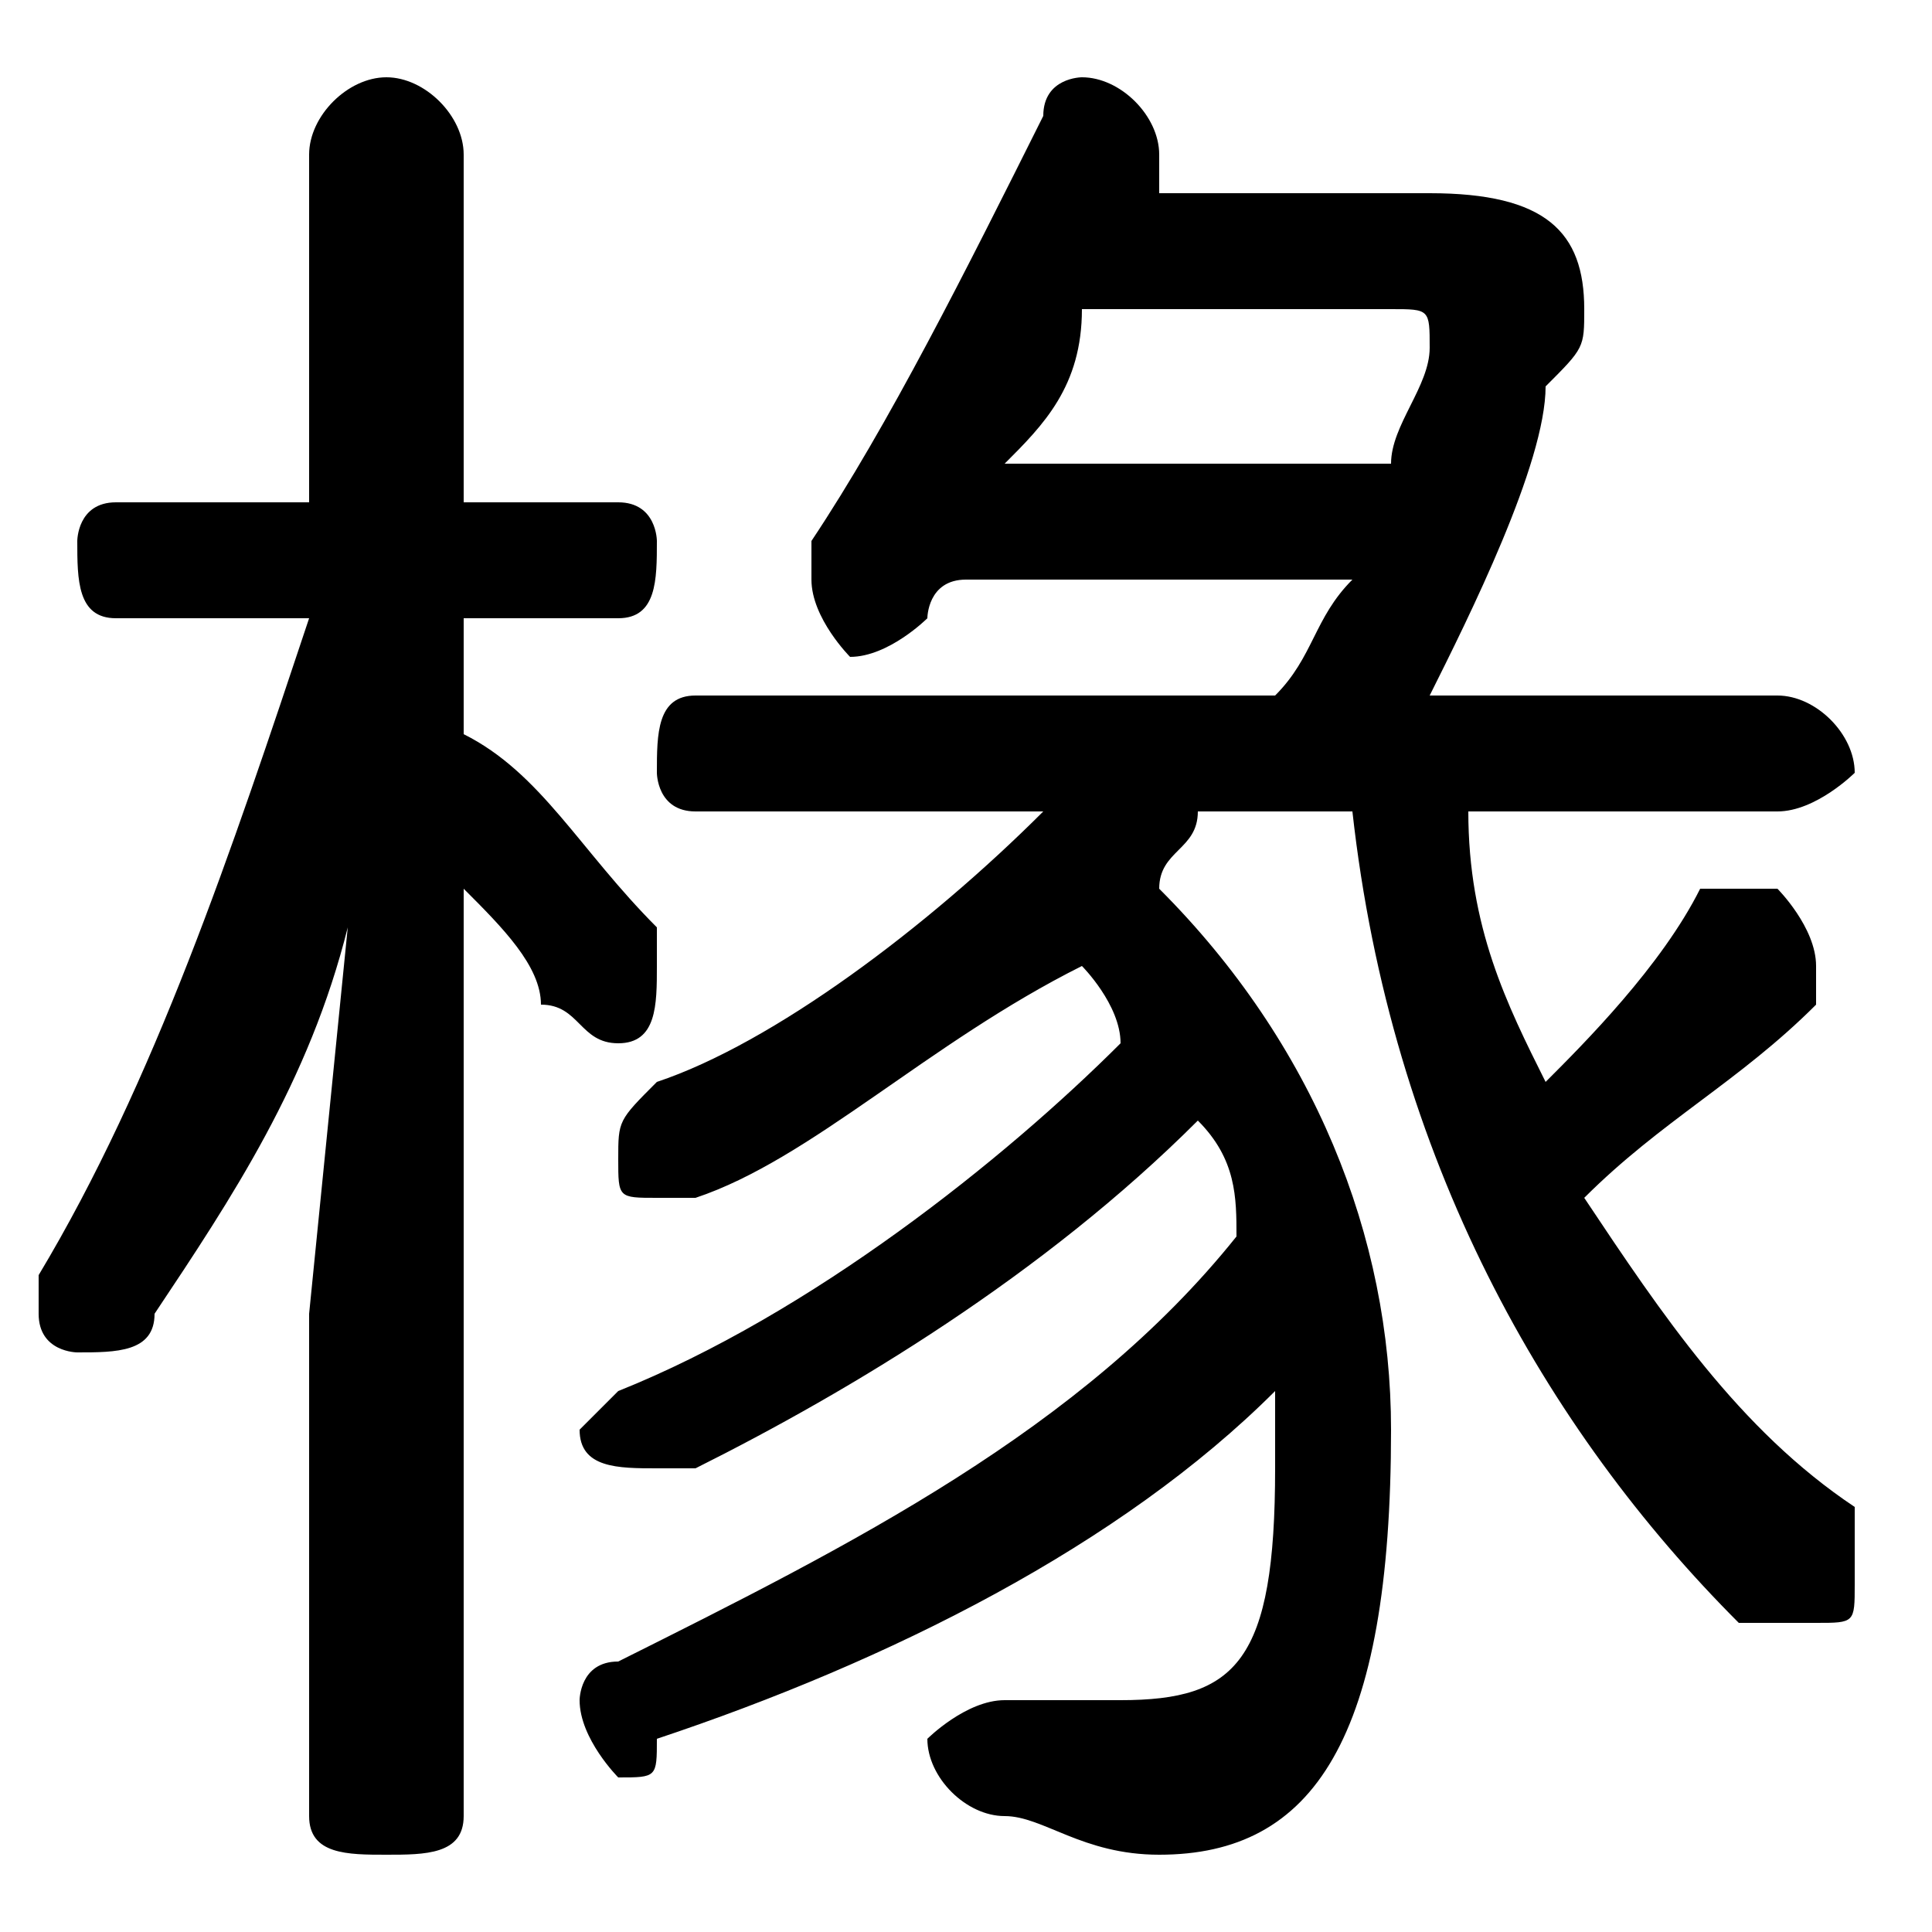 <svg xmlns="http://www.w3.org/2000/svg" viewBox="0 -44.0 50.0 50.0">
    <rect x="0" y="-44.0" width="50.0" height="50.0" fill="#808080" stroke="none"/>
    <g transform="scale(1, -1)">
        <!-- ボディの枠 -->
        <rect x="0" y="-6.0" width="50.0" height="50.0"
            stroke="white" fill="white"/>
        <!-- グリフ座標系の原点 -->
        <circle cx="0" cy="0" r="5" fill="white"/>
        <!-- グリフのアウトライン -->
        <g style="fill:black;stroke:#000000;stroke-width:0;stroke-linecap:round;stroke-linejoin:round;">
        <path d="M 27.0 23.0 C 24.0 20.0 20.0 17.0 17.0 16.0 C 16.0 15.0 16.0 15.0 16.0 14.0 C 16.0 13.0 16.0 13.0 17.0 13.0 C 17.0 13.0 18.0 13.0 18.0 13.0 C 21.0 14.0 24.0 17.0 28.0 19.0 C 28.0 19.0 29.0 18.0 29.0 17.0 C 26.0 14.0 21.0 10.0 16.0 8.0 C 16.0 8.0 15.0 7.0 15.0 7.0 C 15.0 6.0 16.0 6.0 17.0 6.0 C 17.0 6.0 17.0 6.0 18.0 6.0 C 22.0 8.0 27.0 11.0 31.0 15.0 C 32.0 14.0 32.0 13.0 32.0 12.0 C 28.0 7.0 22.0 4.0 16.0 1.0 C 15.0 1.0 15.0 0.0 15.0 -0.0 C 15.0 -1.0 16.0 -2.0 16.0 -2.0 C 17.0 -2.0 17.0 -2.0 17.0 -1.0 C 23.0 1.0 29.0 4.0 33.0 8.0 C 33.0 8.0 33.0 7.0 33.0 6.0 C 33.0 1.0 32.0 -0.0 29.0 -0.0 C 28.0 -0.0 28.0 -0.0 27.0 0.0 C 27.0 0.0 26.0 0.0 26.0 0.0 C 25.0 0.0 24.0 -1.0 24.0 -1.0 C 24.0 -2.0 25.0 -3.0 26.0 -3.0 C 27.0 -3.0 28.0 -4.0 30.0 -4.0 C 34.0 -4.0 36.0 -1.0 36.0 7.0 C 36.0 12.0 34.0 17.0 30.0 21.0 C 30.0 22.0 31.0 22.0 31.0 23.0 L 35.0 23.0 C 36.0 14.0 40.0 7.0 45.0 2.0 C 46.0 2.0 46.0 2.0 47.0 2.0 C 48.0 2.0 48.0 2.0 48.0 3.0 C 48.0 4.0 48.0 4.0 48.0 5.0 C 45.0 7.0 43.0 10.0 41.0 13.0 C 43.0 15.0 45.0 16.0 47.0 18.0 C 47.0 19.0 47.0 19.0 47.0 19.0 C 47.0 20.0 46.0 21.0 46.0 21.0 C 45.0 21.0 45.0 21.0 44.0 21.0 C 43.0 19.0 41.0 17.0 40.0 16.0 C 39.0 18.0 38.0 20.0 38.0 23.0 L 46.0 23.0 C 47.0 23.0 48.0 24.0 48.0 24.0 C 48.0 25.0 47.0 26.0 46.0 26.0 L 37.0 26.0 C 38.0 28.0 40.0 32.0 40.0 34.0 C 41.0 35.0 41.0 35.0 41.0 36.0 C 41.0 38.0 40.0 39.0 37.0 39.0 L 30.0 39.0 C 30.0 39.0 30.0 39.0 30.0 40.0 C 30.0 40.0 30.0 40.0 30.0 40.0 C 30.0 41.0 29.0 42.0 28.0 42.0 C 28.0 42.0 27.0 42.0 27.0 41.0 C 25.0 37.0 23.0 33.0 21.0 30.0 C 21.0 29.0 21.0 29.0 21.0 29.0 C 21.0 28.0 22.0 27.0 22.0 27.0 C 23.0 27.0 24.0 28.0 24.0 28.0 C 24.0 28.0 24.0 29.0 25.0 29.0 L 35.0 29.0 C 34.0 28.0 34.0 27.0 33.0 26.0 L 18.0 26.0 C 17.0 26.0 17.0 25.0 17.0 24.0 C 17.0 24.0 17.0 23.0 18.0 23.0 Z M 26.0 32.0 C 27.0 33.0 28.0 34.0 28.0 36.0 L 36.0 36.0 C 37.0 36.0 37.0 36.0 37.0 35.0 C 37.0 35.0 37.0 35.0 37.0 35.0 C 37.0 34.0 36.0 33.0 36.0 32.0 Z M 8.0 28.0 C 6.0 22.0 4.0 16.0 1.0 11.0 C 1.0 11.0 1.0 10.0 1.0 10.0 C 1.0 9.0 2.0 9.0 2.0 9.0 C 3.0 9.0 4.0 9.0 4.0 10.0 C 6.0 13.0 8.0 16.0 9.0 20.0 L 8.0 10.0 L 8.0 -3.0 C 8.0 -4.0 9.0 -4.0 10.0 -4.0 C 11.0 -4.0 12.0 -4.0 12.0 -3.0 L 12.0 21.0 C 13.0 20.0 14.0 19.0 14.0 18.0 C 15.0 18.0 15.0 17.0 16.0 17.0 C 17.0 17.0 17.0 18.0 17.0 19.0 C 17.0 19.0 17.0 20.0 17.0 20.0 C 15.0 22.0 14.0 24.0 12.0 25.0 L 12.0 28.0 L 16.0 28.0 C 17.0 28.0 17.0 29.0 17.0 30.0 C 17.0 30.0 17.0 31.0 16.0 31.0 L 12.0 31.0 L 12.0 40.0 C 12.0 41.0 11.0 42.0 10.0 42.0 C 9.0 42.0 8.0 41.0 8.0 40.0 L 8.0 31.0 L 3.0 31.0 C 2.0 31.0 2.0 30.0 2.0 30.0 C 2.0 29.0 2.0 28.0 3.0 28.0 Z"/>
    </g>
    </g>
</svg>

